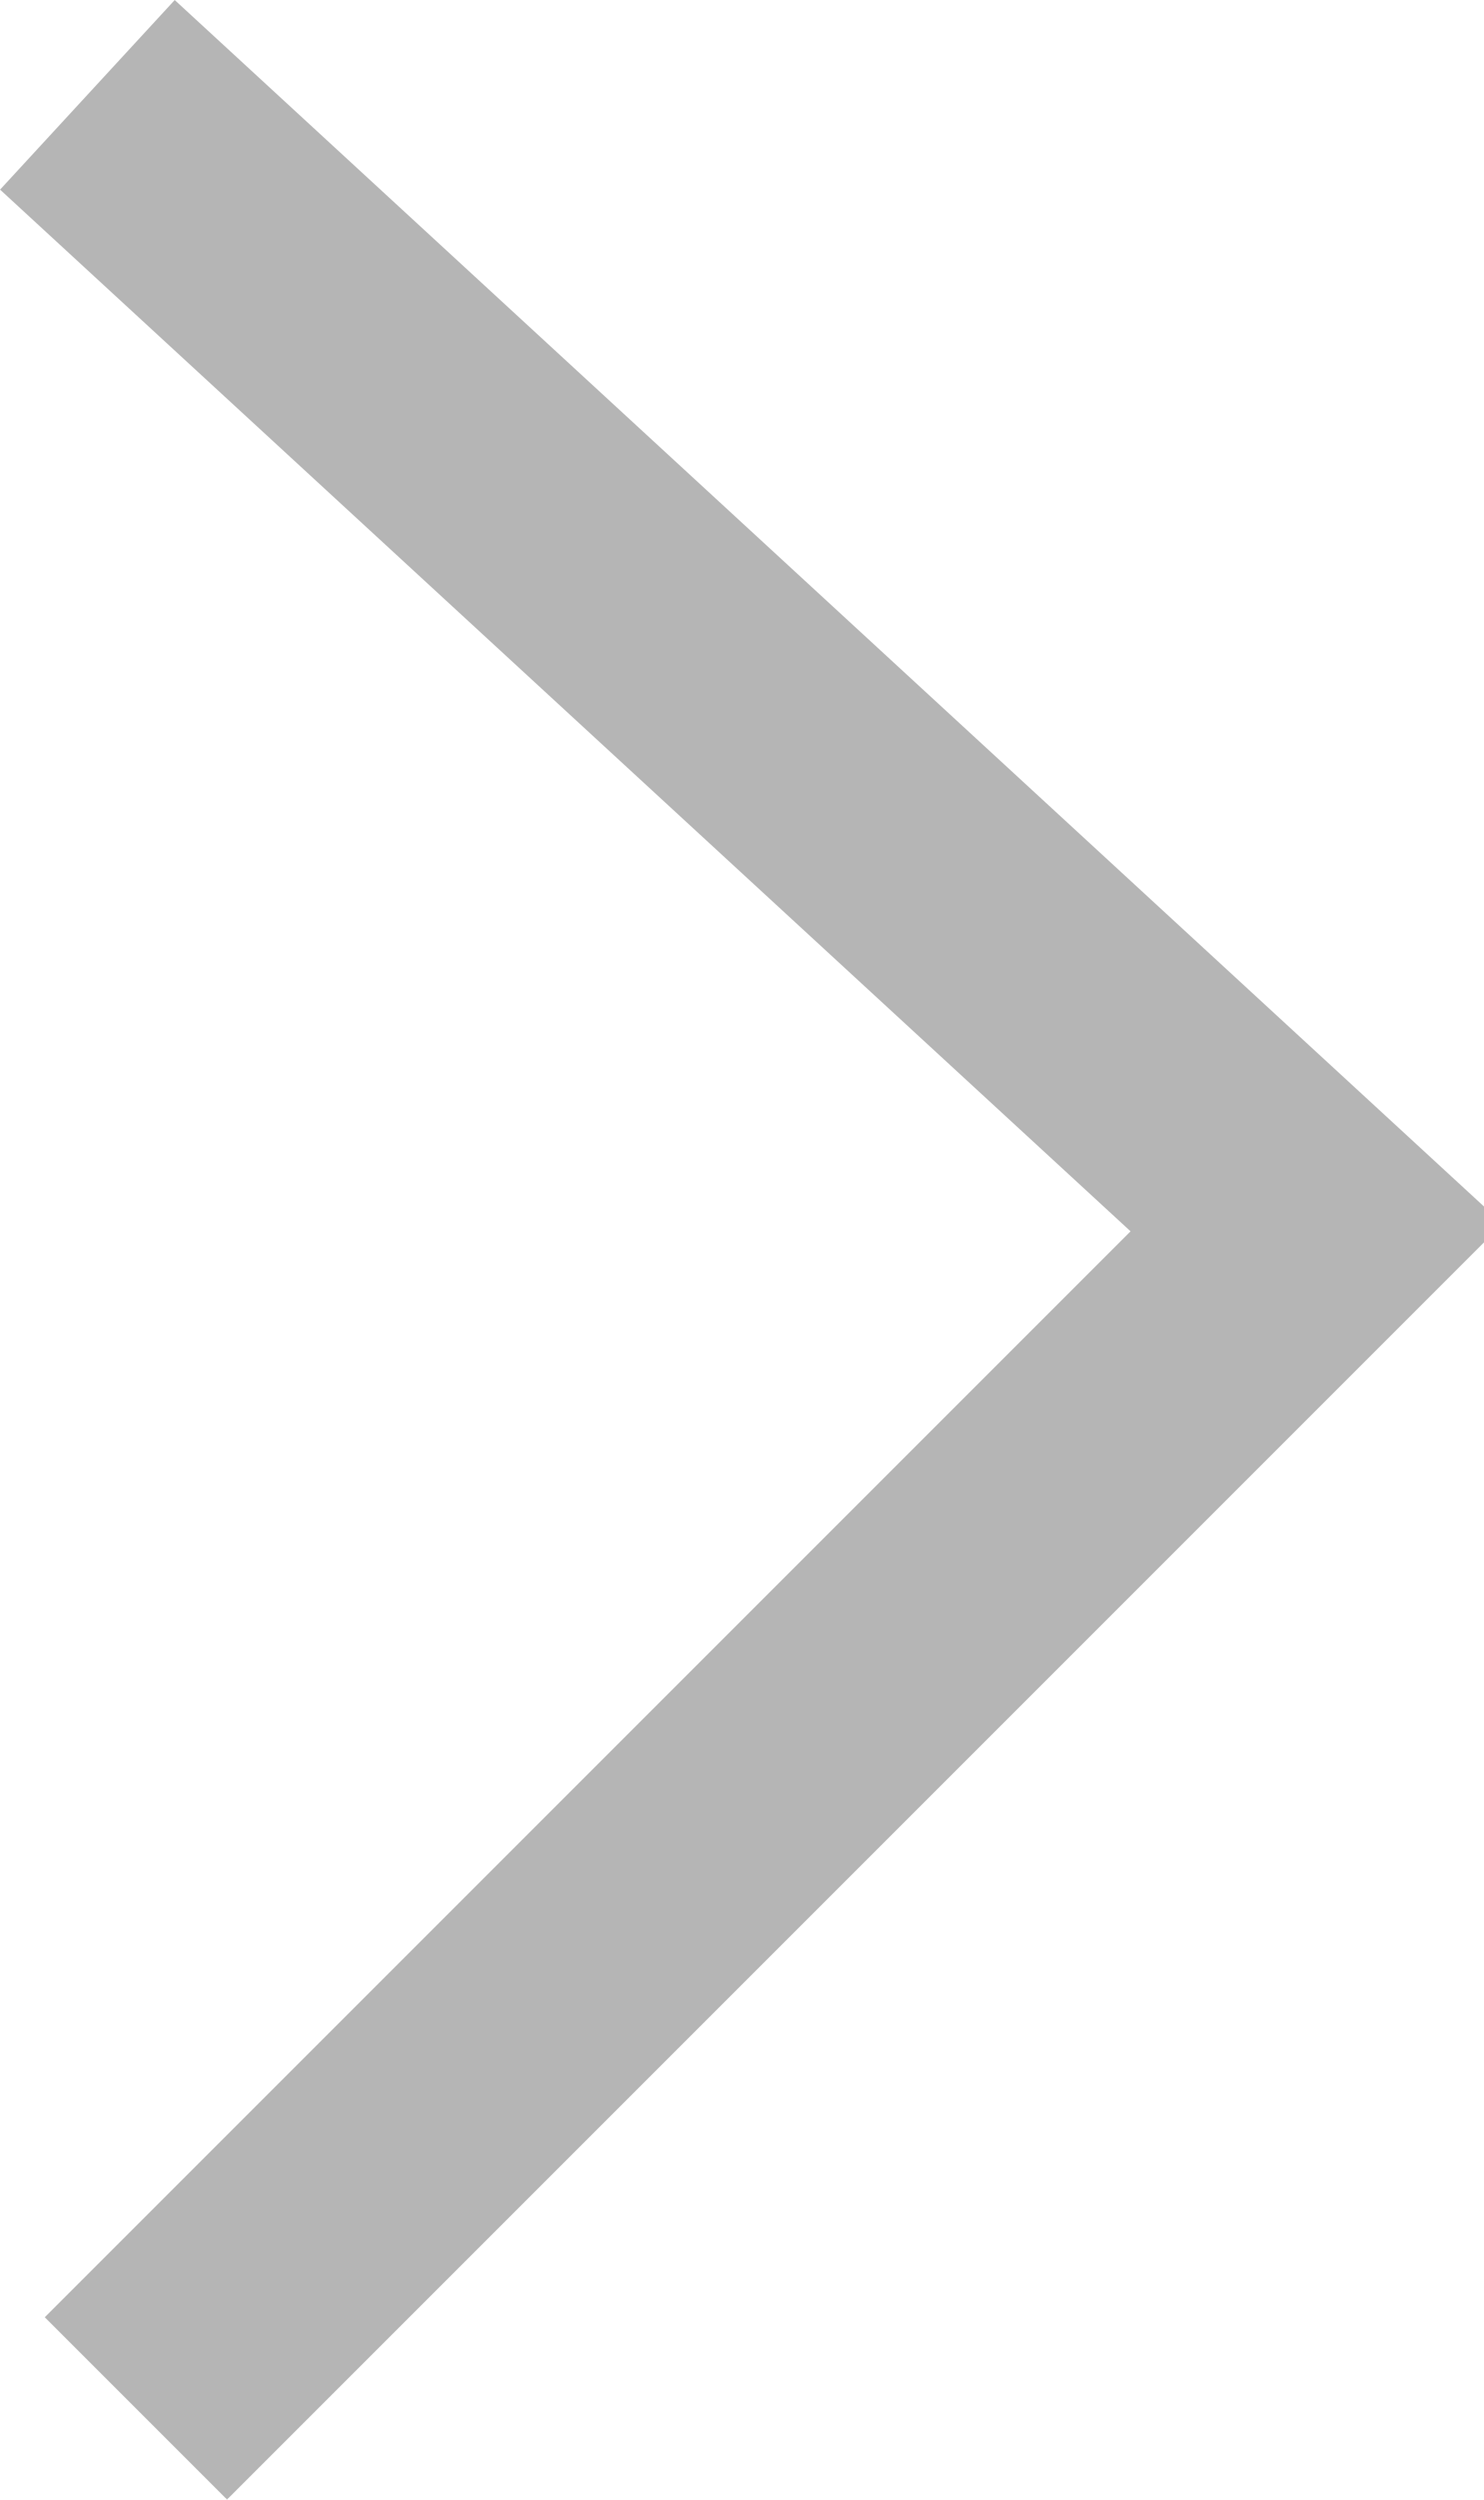 <!-- Generated by IcoMoon.io -->
<svg version="1.1" xmlns="http://www.w3.org/2000/svg" width="19" height="32" viewBox="0 0 19 32">
<title>Path-3</title>
<path fill="none" stroke="#b5b5b5" stroke-linejoin="miter" stroke-linecap="butt" stroke-miterlimit="4" stroke-width="3.3" d="M1.119 1.214l15.738 14.5-15.117 15.117"></path>
</svg>
